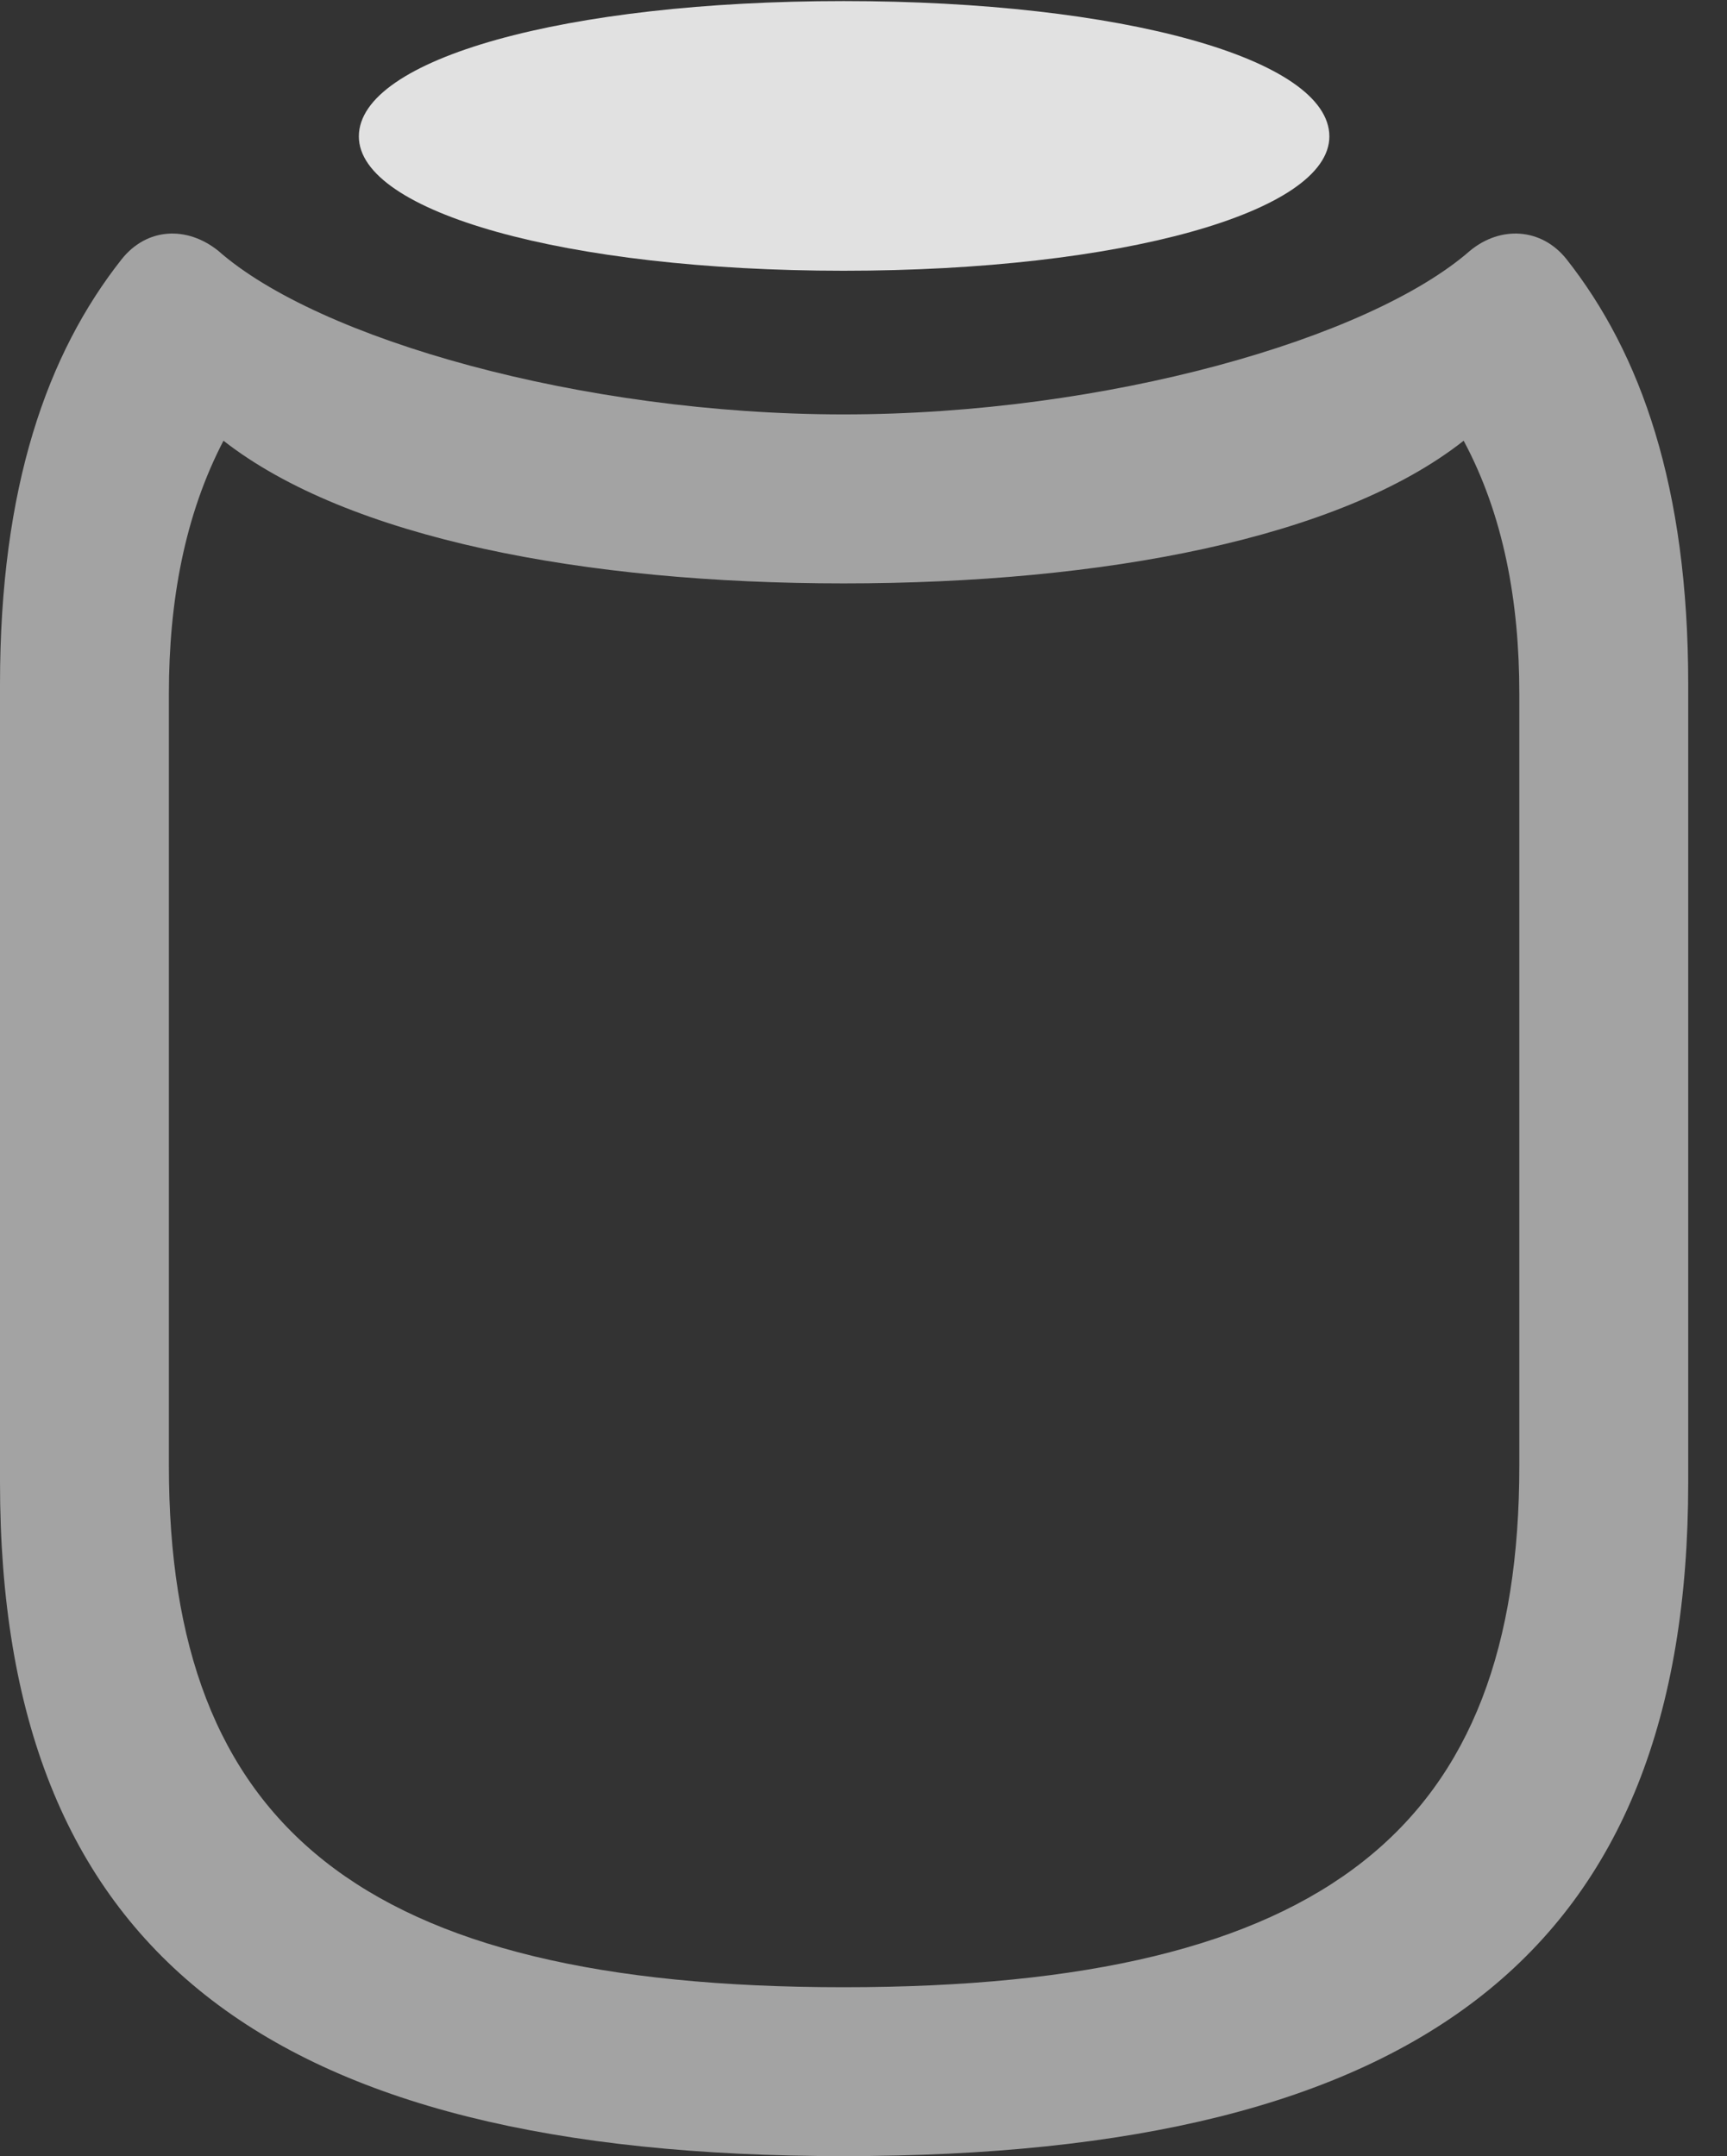 <?xml version="1.0" encoding="UTF-8"?>
<!--Generator: Apple Native CoreSVG 232.5-->
<!DOCTYPE svg
PUBLIC "-//W3C//DTD SVG 1.1//EN"
       "http://www.w3.org/Graphics/SVG/1.1/DTD/svg11.dtd">
<svg version="1.1" xmlns="http://www.w3.org/2000/svg" xmlns:xlink="http://www.w3.org/1999/xlink" width="16.074" height="20.068">
 <rect width="100%" height="100%" fill="#333333" stroke="none"/>
 <g>
  <rect height="20.068" opacity="0" width="16.074" x="0" y="0"/>
  <path d="M7.852 20.068C13.232 20.068 15.713 18.154 15.713 13.799L15.713 6.367C15.713 4.531 15.273 3.291 14.58 2.412C14.346 2.119 13.965 2.1 13.682 2.334C12.744 3.154 10.293 3.857 7.852 3.857C5.41 3.857 2.959 3.154 2.031 2.334C1.738 2.1 1.367 2.119 1.133 2.412C0.439 3.291 0 4.531 0 6.367L0 13.799C0 18.154 2.471 20.068 7.852 20.068ZM7.852 18.496C3.34 18.496 1.572 16.982 1.572 13.643L1.572 6.455C1.572 5.596 1.719 4.795 2.08 4.102C3.242 5.01 5.439 5.43 7.852 5.43C10.273 5.43 12.471 5.01 13.623 4.102C13.994 4.795 14.141 5.596 14.141 6.455L14.141 13.643C14.141 16.982 12.373 18.496 7.852 18.496Z" fill="#ffffff" fill-opacity="0.55"/>
  <path d="M7.852 2.52C10.44 2.52 12.373 1.973 12.373 1.27C12.373 0.547 10.44 0.01 7.852 0.01C5.264 0.01 3.34 0.547 3.34 1.27C3.34 1.973 5.264 2.52 7.852 2.52Z" fill="#ffffff" fill-opacity="0.85"/>
 </g>
</svg>
